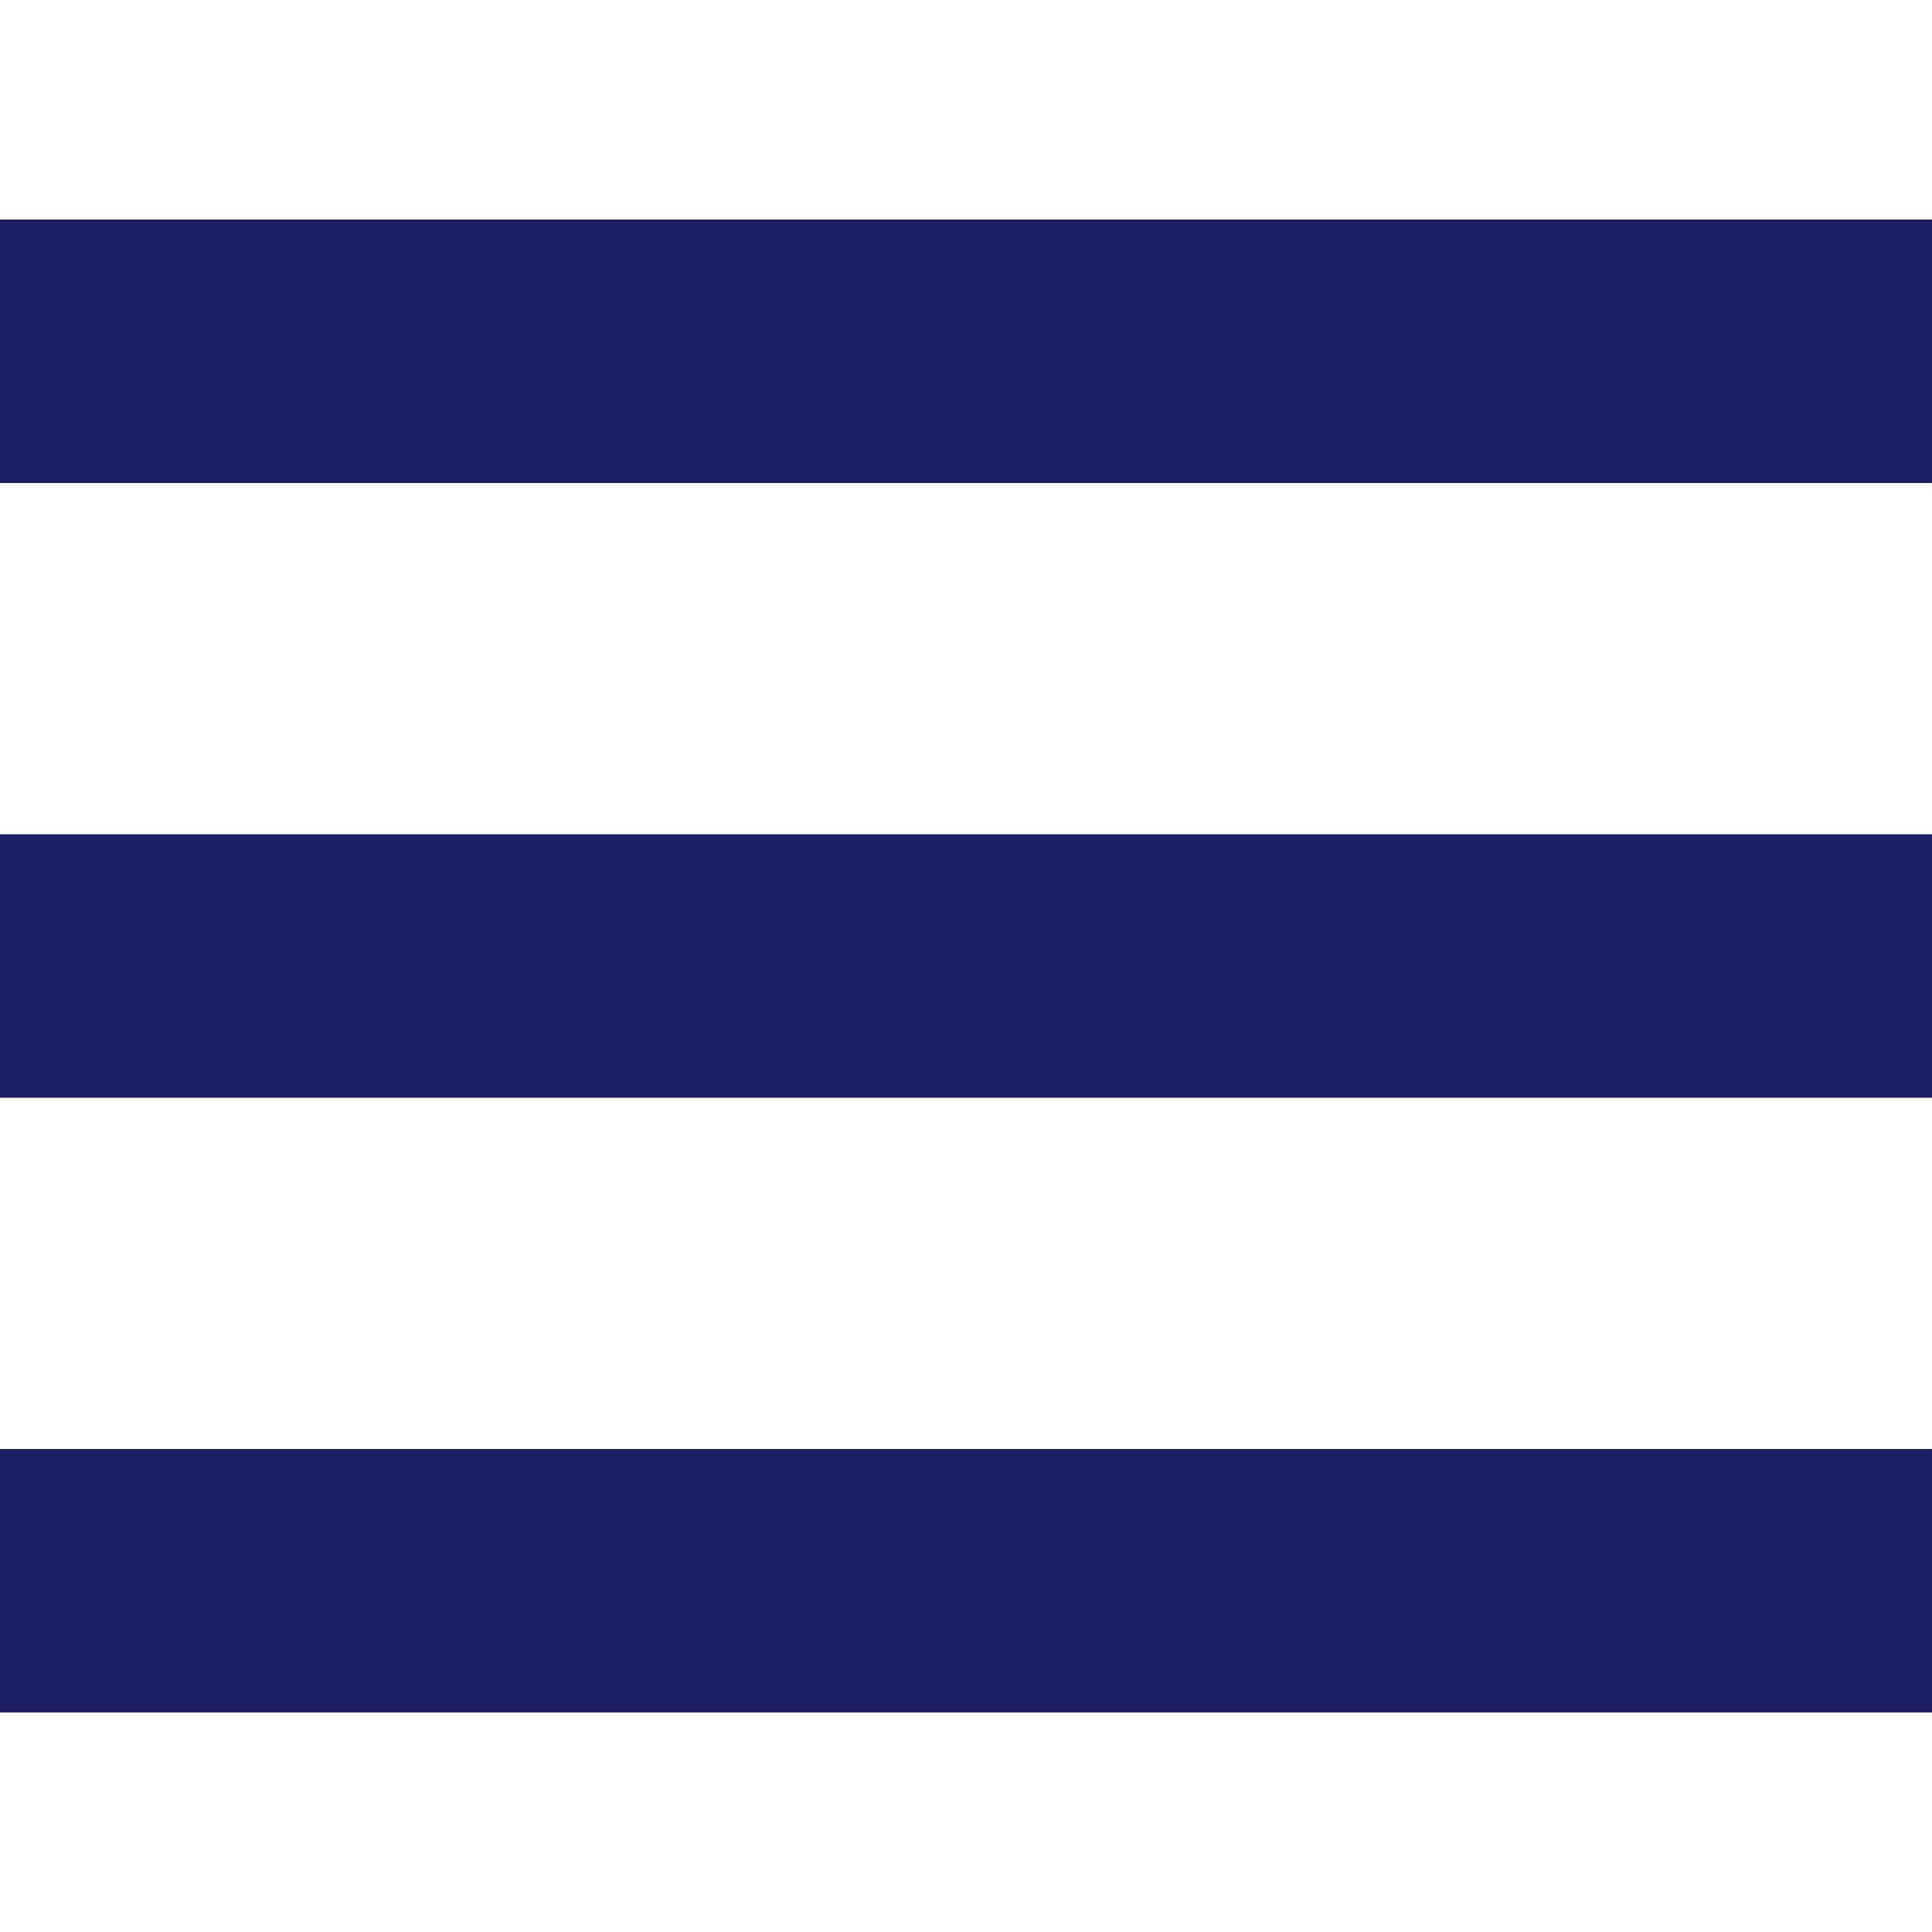 <svg width="22" height="22" viewBox="0 0 22 22" fill="none" xmlns="http://www.w3.org/2000/svg"><path d="M0 4H22" stroke="#1B1E64" stroke-width="3"/><path d="M0 11H22" stroke="#1B1E64" stroke-width="3"/><path d="M0 18H22" stroke="#1B1E64" stroke-width="3"/></svg>